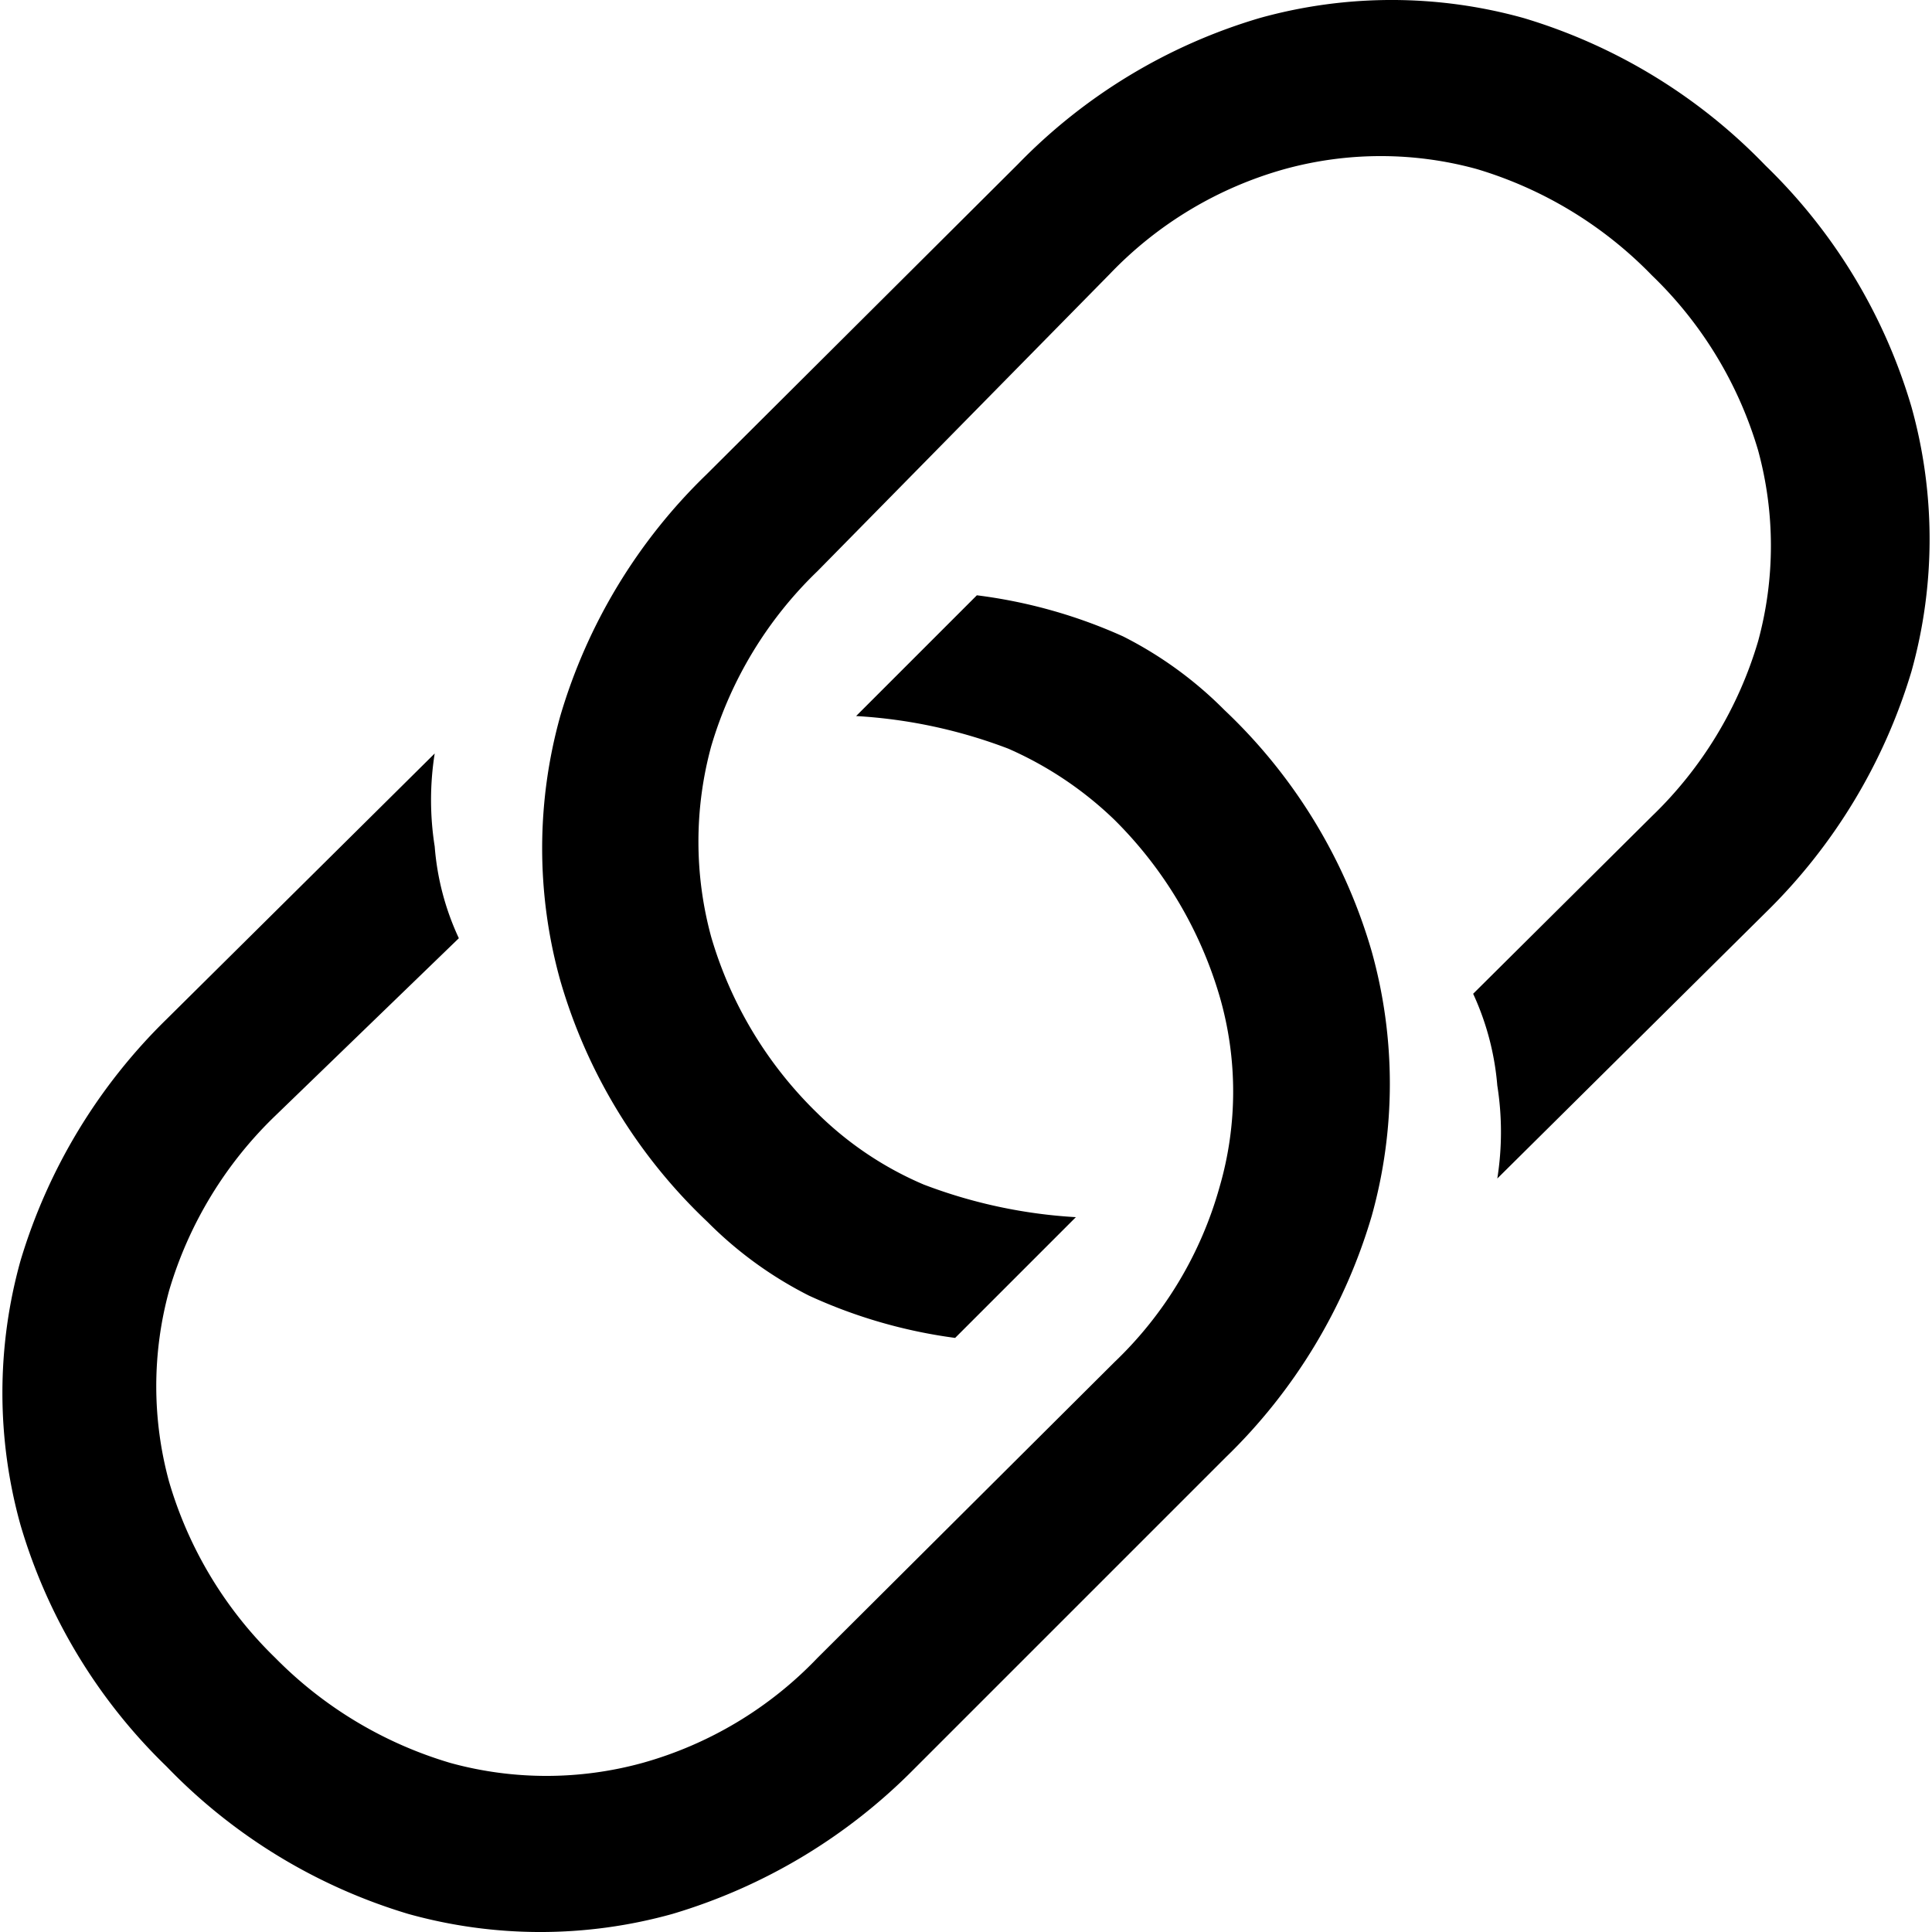 <svg xmlns="http://www.w3.org/2000/svg" viewBox="0 0 16 16"><defs><style>.cls-1{fill:#000;}</style></defs><g id="Layer_2" data-name="Layer 2"><g id="Layer_4" data-name="Layer 4"><g id="copy"><path class="cls-1" d="M9.3,5.27a3.24,3.24,0,0,1,.84.61,4.45,4.45,0,0,1,1.22,2,4.07,4.07,0,0,1,0,2.19,4.58,4.58,0,0,1-1.21,2L7.57,14.65a4.69,4.69,0,0,1-2,1.2,4.07,4.07,0,0,1-2.19,0,4.62,4.62,0,0,1-2-1.22,4.58,4.58,0,0,1-1.21-2,4.07,4.07,0,0,1,0-2.19,4.67,4.67,0,0,1,1.21-2l2.22-2.2a2.46,2.46,0,0,0,0,.77,2.19,2.19,0,0,0,.2.76L2.28,9.24a3.31,3.31,0,0,0-.88,1.45,3,3,0,0,0,0,1.58,3.34,3.34,0,0,0,.88,1.46,3.38,3.38,0,0,0,1.45.87,3,3,0,0,0,1.59,0,3.19,3.19,0,0,0,1.45-.87l2.46-2.45a3.19,3.19,0,0,0,.87-1.45,2.83,2.83,0,0,0,0-1.58,3.41,3.41,0,0,0-.87-1.46,3,3,0,0,0-.88-.59,4.21,4.21,0,0,0-1.26-.27l1-1A4.22,4.22,0,0,1,9.3,5.27ZM6.7,10.73a3.24,3.24,0,0,1-.84-.61,4.45,4.45,0,0,1-1.22-2,4.07,4.07,0,0,1,0-2.19,4.58,4.58,0,0,1,1.21-2L8.43,1.36a4.61,4.61,0,0,1,2-1.21,4.07,4.07,0,0,1,2.19,0,4.62,4.62,0,0,1,2,1.22,4.58,4.58,0,0,1,1.21,2,4.07,4.07,0,0,1,0,2.19,4.67,4.67,0,0,1-1.21,2l-2.22,2.2a2.46,2.46,0,0,0,0-.77,2.25,2.25,0,0,0-.2-.76l1.48-1.47a3.31,3.31,0,0,0,.88-1.45,3,3,0,0,0,0-1.58,3.31,3.31,0,0,0-.88-1.45,3.36,3.36,0,0,0-1.45-.88,3,3,0,0,0-1.59,0,3.19,3.19,0,0,0-1.45.87L6.77,4.73a3.31,3.31,0,0,0-.88,1.45,3,3,0,0,0,0,1.58,3.34,3.34,0,0,0,.88,1.46,2.83,2.83,0,0,0,.88.59,4.21,4.21,0,0,0,1.26.27l-1,1A4.22,4.22,0,0,1,6.7,10.73Z"/></g></g></g></svg>
